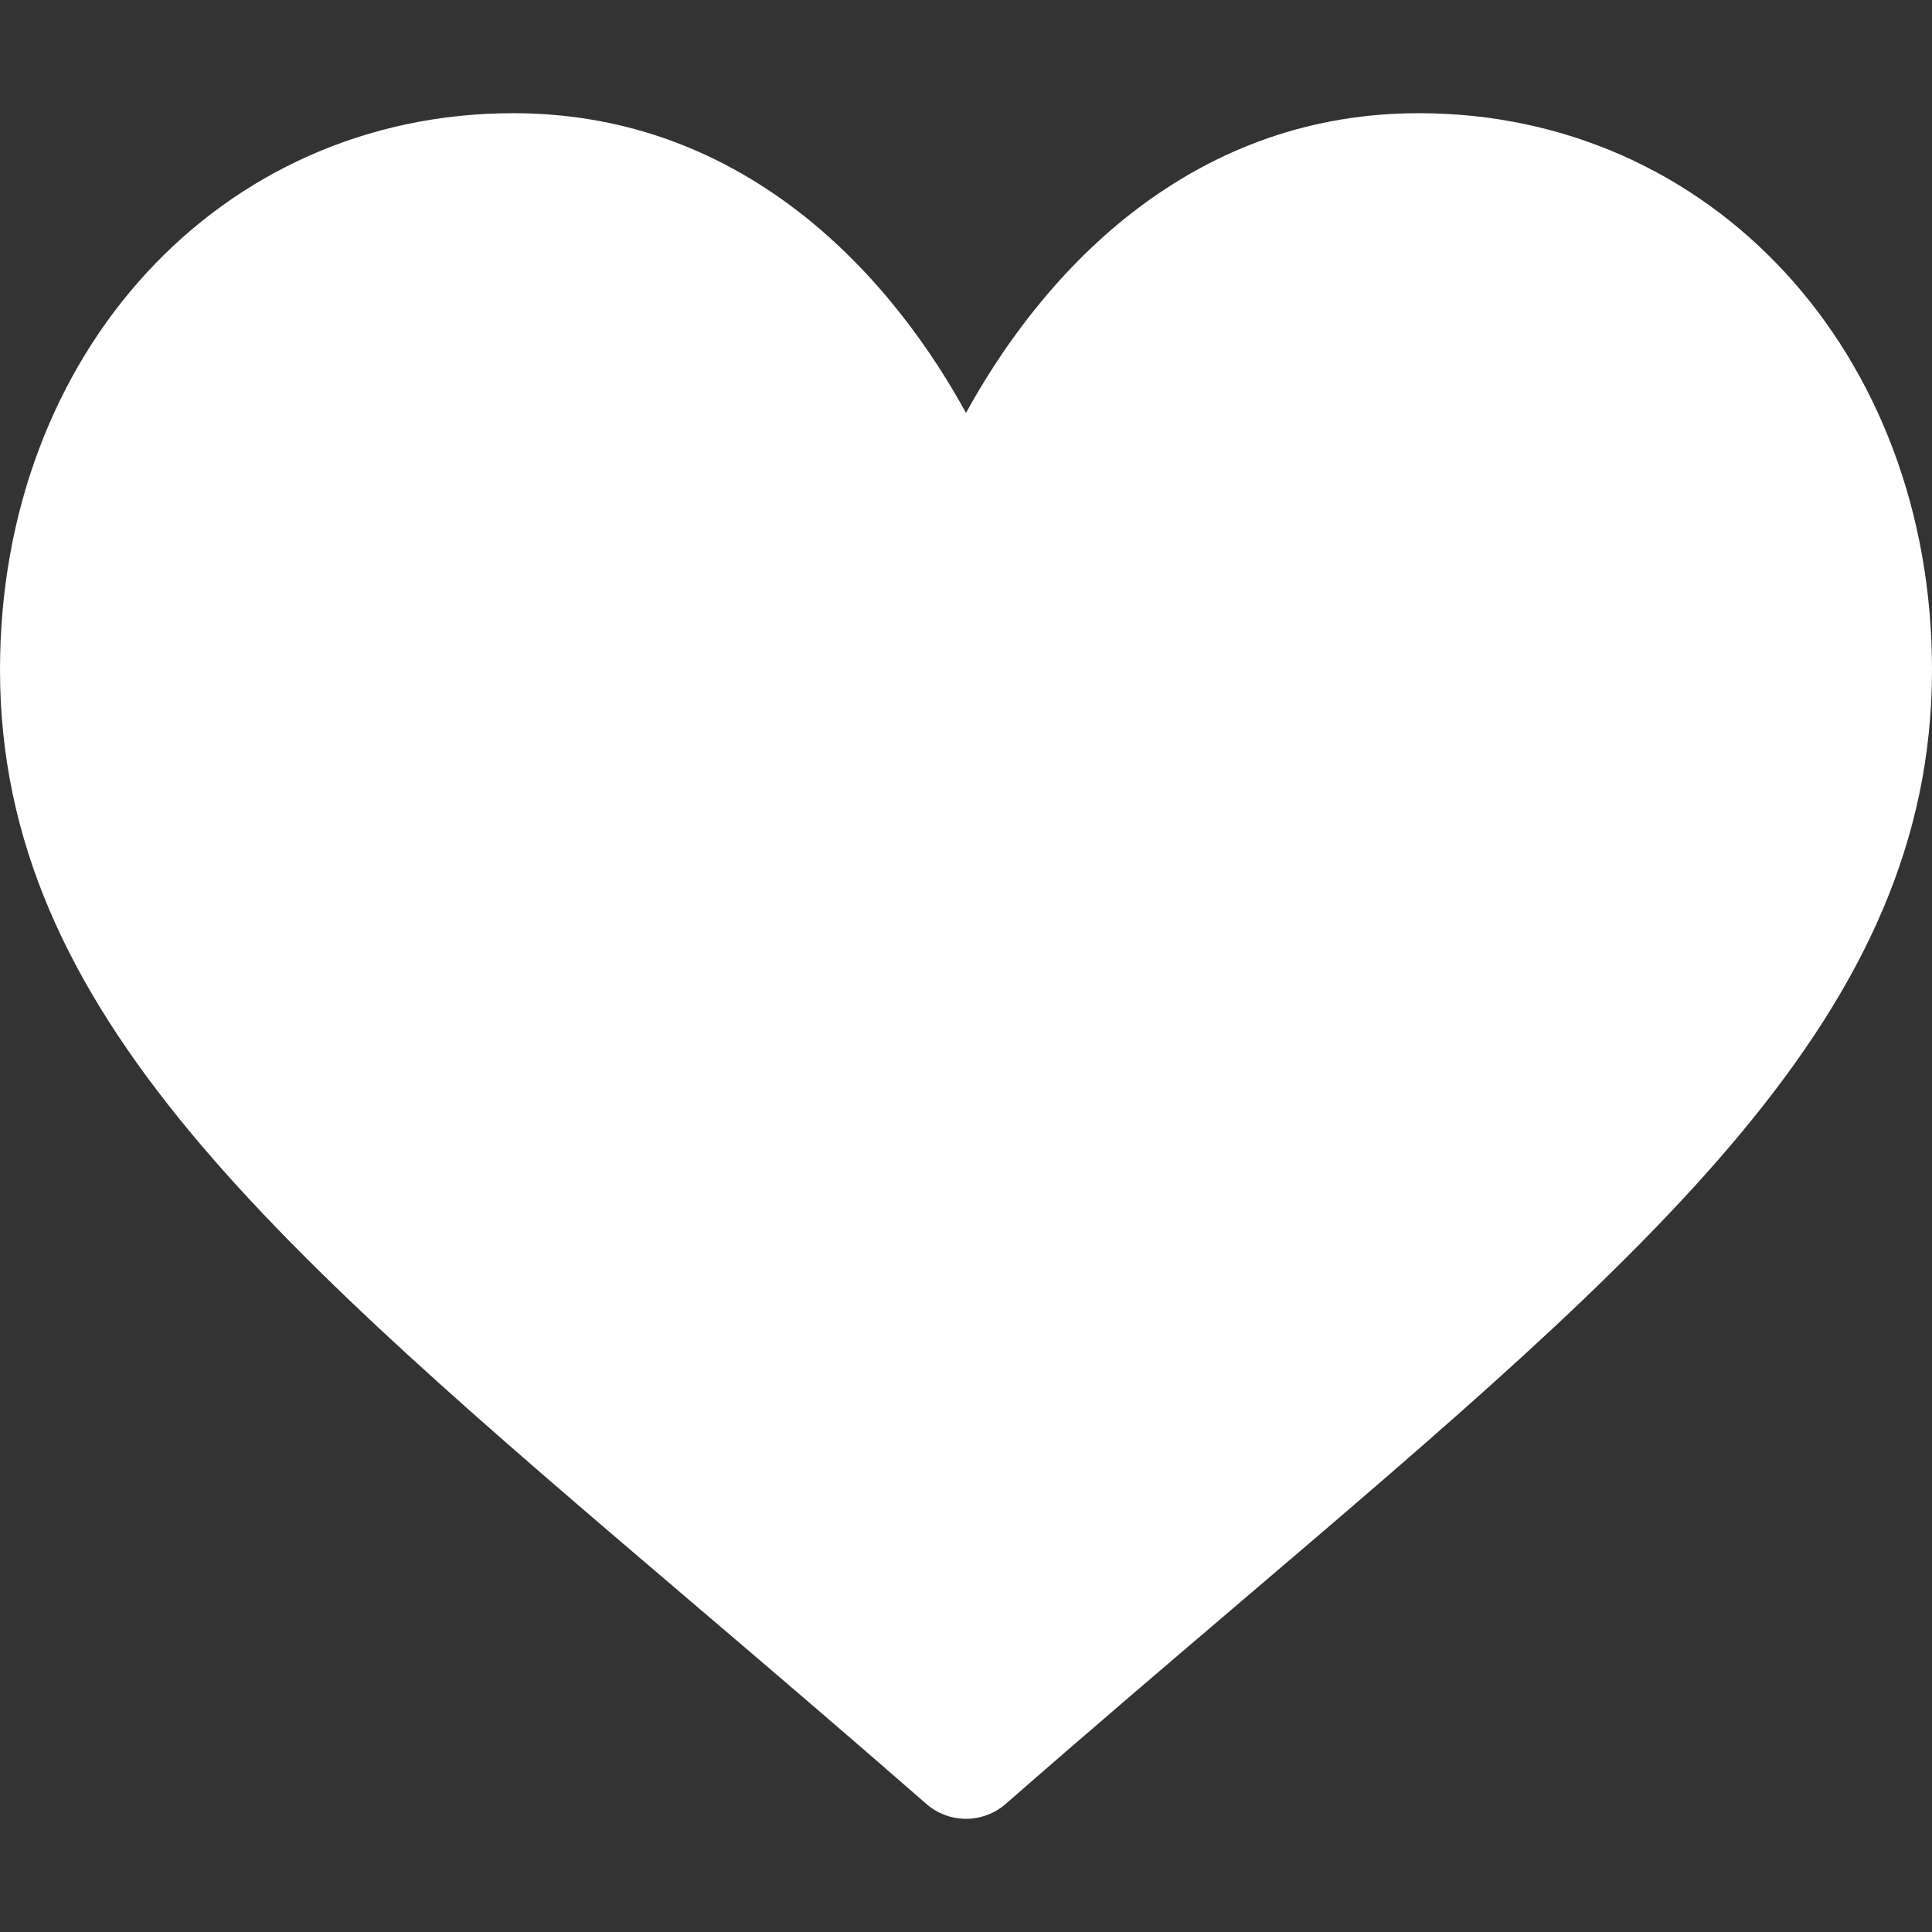 <svg width="46" height="46" viewBox="0 0 46 46" fill="none" xmlns="http://www.w3.org/2000/svg">
<rect x="0" y="0" width="46" height="46" fill="#333333" stroke="none"/>
<path d="M33.781 2.695C31.285 2.695 28.997 3.486 26.979 5.046C25.046 6.542 23.758 8.447 23 9.832C22.242 8.447 20.954 6.542 19.021 5.046C17.003 3.486 14.715 2.695 12.219 2.695C5.253 2.695 0 8.393 0 15.948C0 24.111 6.553 29.696 16.475 38.151C18.159 39.586 20.069 41.214 22.054 42.949C22.315 43.178 22.651 43.305 23 43.305C23.349 43.305 23.685 43.178 23.946 42.95C25.931 41.214 27.841 39.586 29.526 38.15C39.447 29.696 46 24.111 46 15.948C46 8.393 40.747 2.695 33.781 2.695Z" fill="white"/>
</svg>

